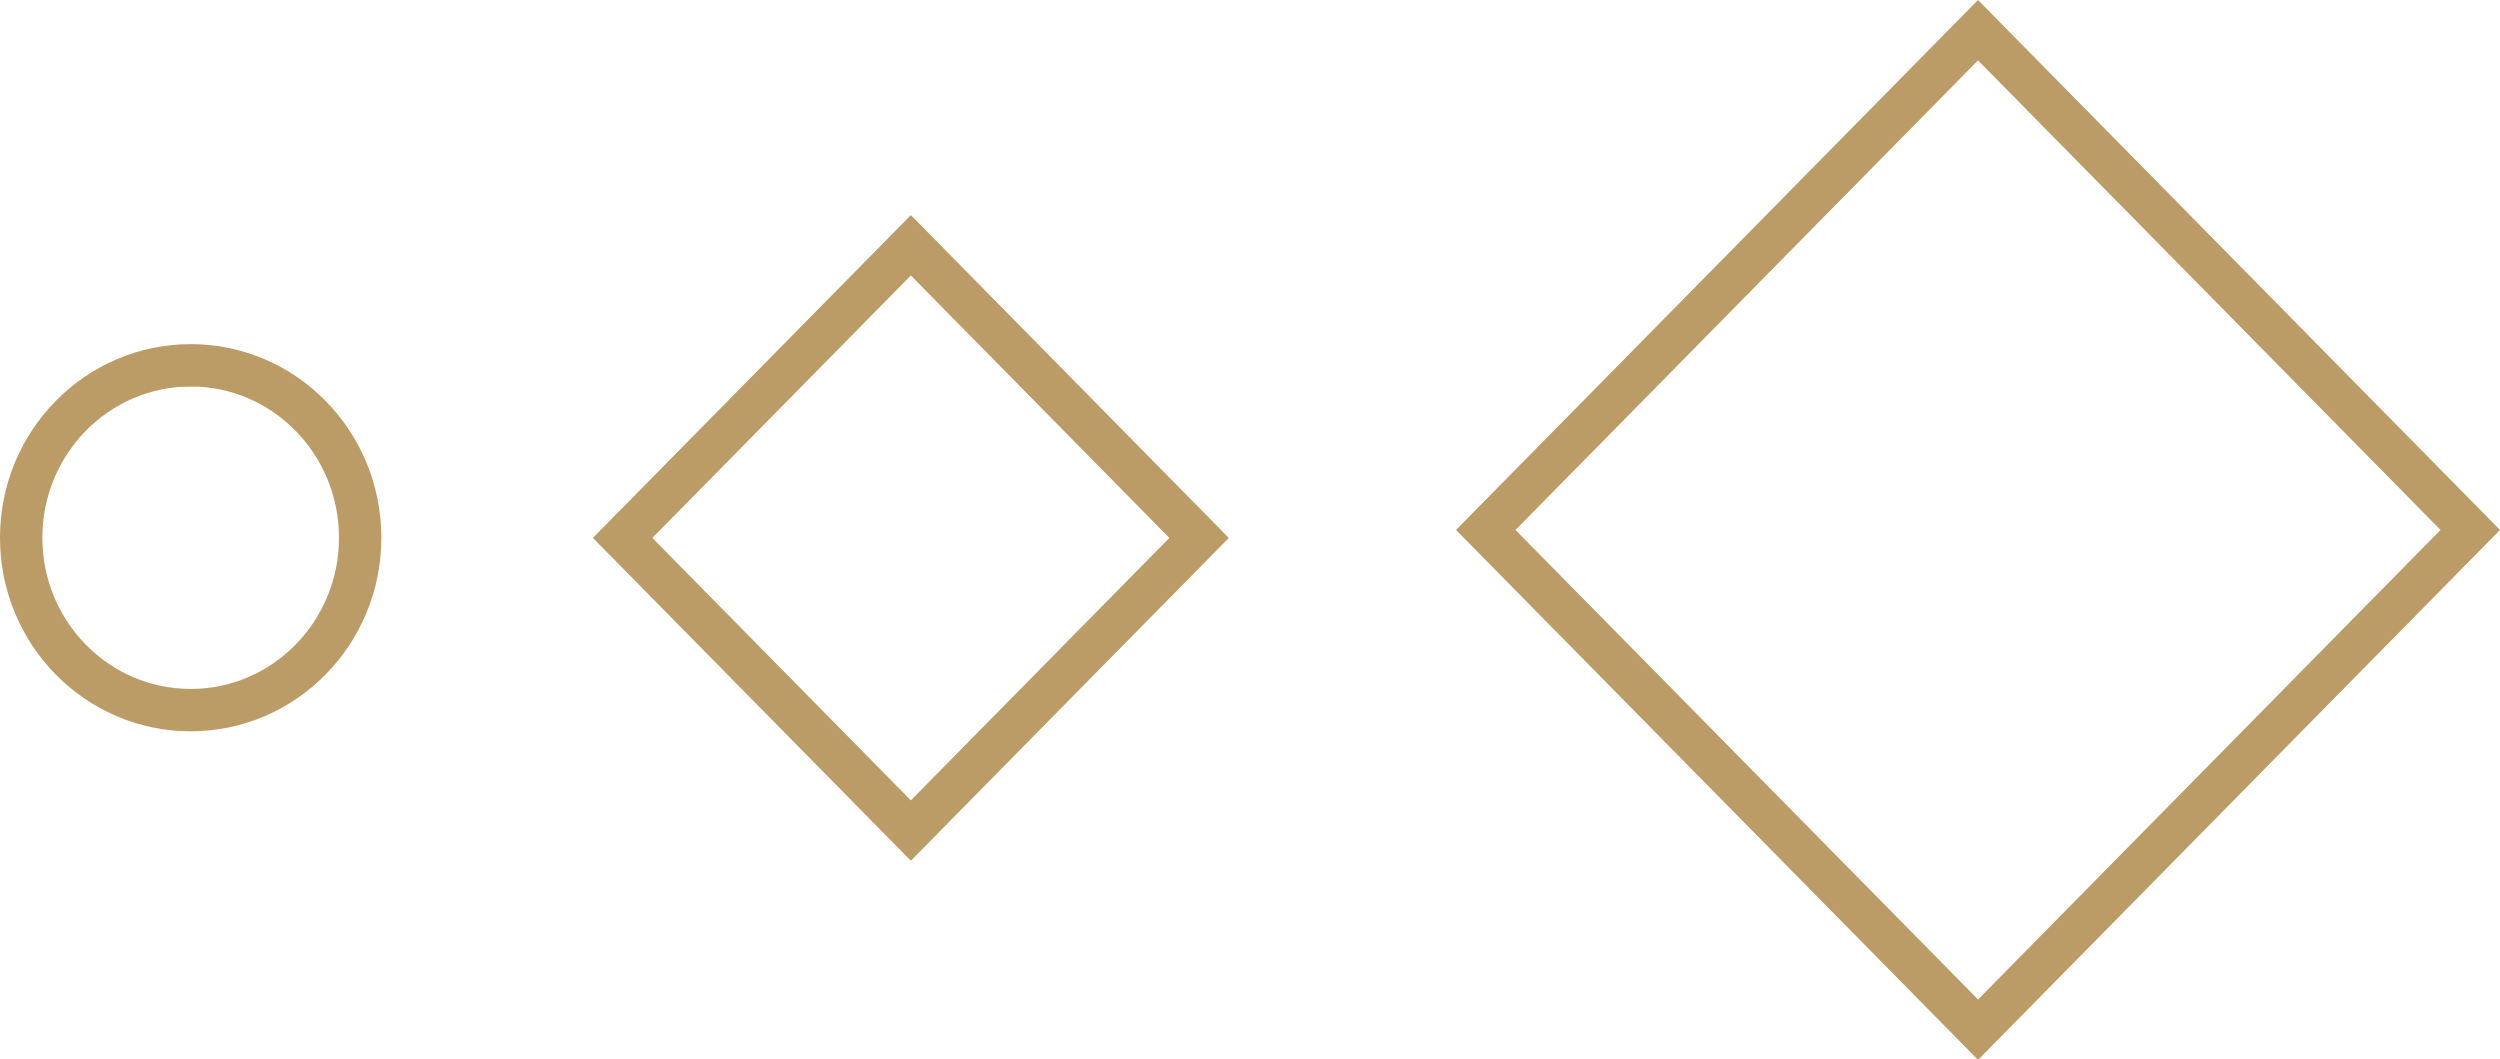 <svg xmlns="http://www.w3.org/2000/svg" width="59" height="25" viewBox="0 0 59 25"><defs><clipPath id="oeega"><path fill="#fff" d="M46.681 0L34.362 12.507l12.32 12.506L59 12.507z"/></clipPath><clipPath id="oeegb"><path fill="#fff" d="M21.496 5.076l-7.504 7.619 7.504 7.618L29 12.695z"/></clipPath><clipPath id="oeegc"><path fill="#fff" d="M4.5 8.122c-2.485 0-4.5 2.045-4.5 4.569 0 2.523 2.015 4.568 4.5 4.568S9 15.214 9 12.691c0-2.524-2.015-4.57-4.5-4.57z"/></clipPath></defs><g><g><path fill="none" stroke="#bb9c66" stroke-miterlimit="20" stroke-width="2" d="M46.681 0v0L34.362 12.507v0l12.32 12.506v0L59 12.507v0z" clip-path="url(&quot;#oeega&quot;)"/></g><g><path fill="none" stroke="#bb9c66" stroke-miterlimit="20" stroke-width="2" d="M21.496 5.076v0l-7.504 7.619v0l7.504 7.618v0L29 12.695v0z" clip-path="url(&quot;#oeegb&quot;)"/></g><g><path fill="none" stroke="#bb9c66" stroke-miterlimit="20" stroke-width="2" d="M4.5 8.122c-2.485 0-4.5 2.045-4.5 4.569 0 2.523 2.015 4.568 4.5 4.568S9 15.214 9 12.691c0-2.524-2.015-4.57-4.5-4.57z" clip-path="url(&quot;#oeegc&quot;)"/></g></g></svg>